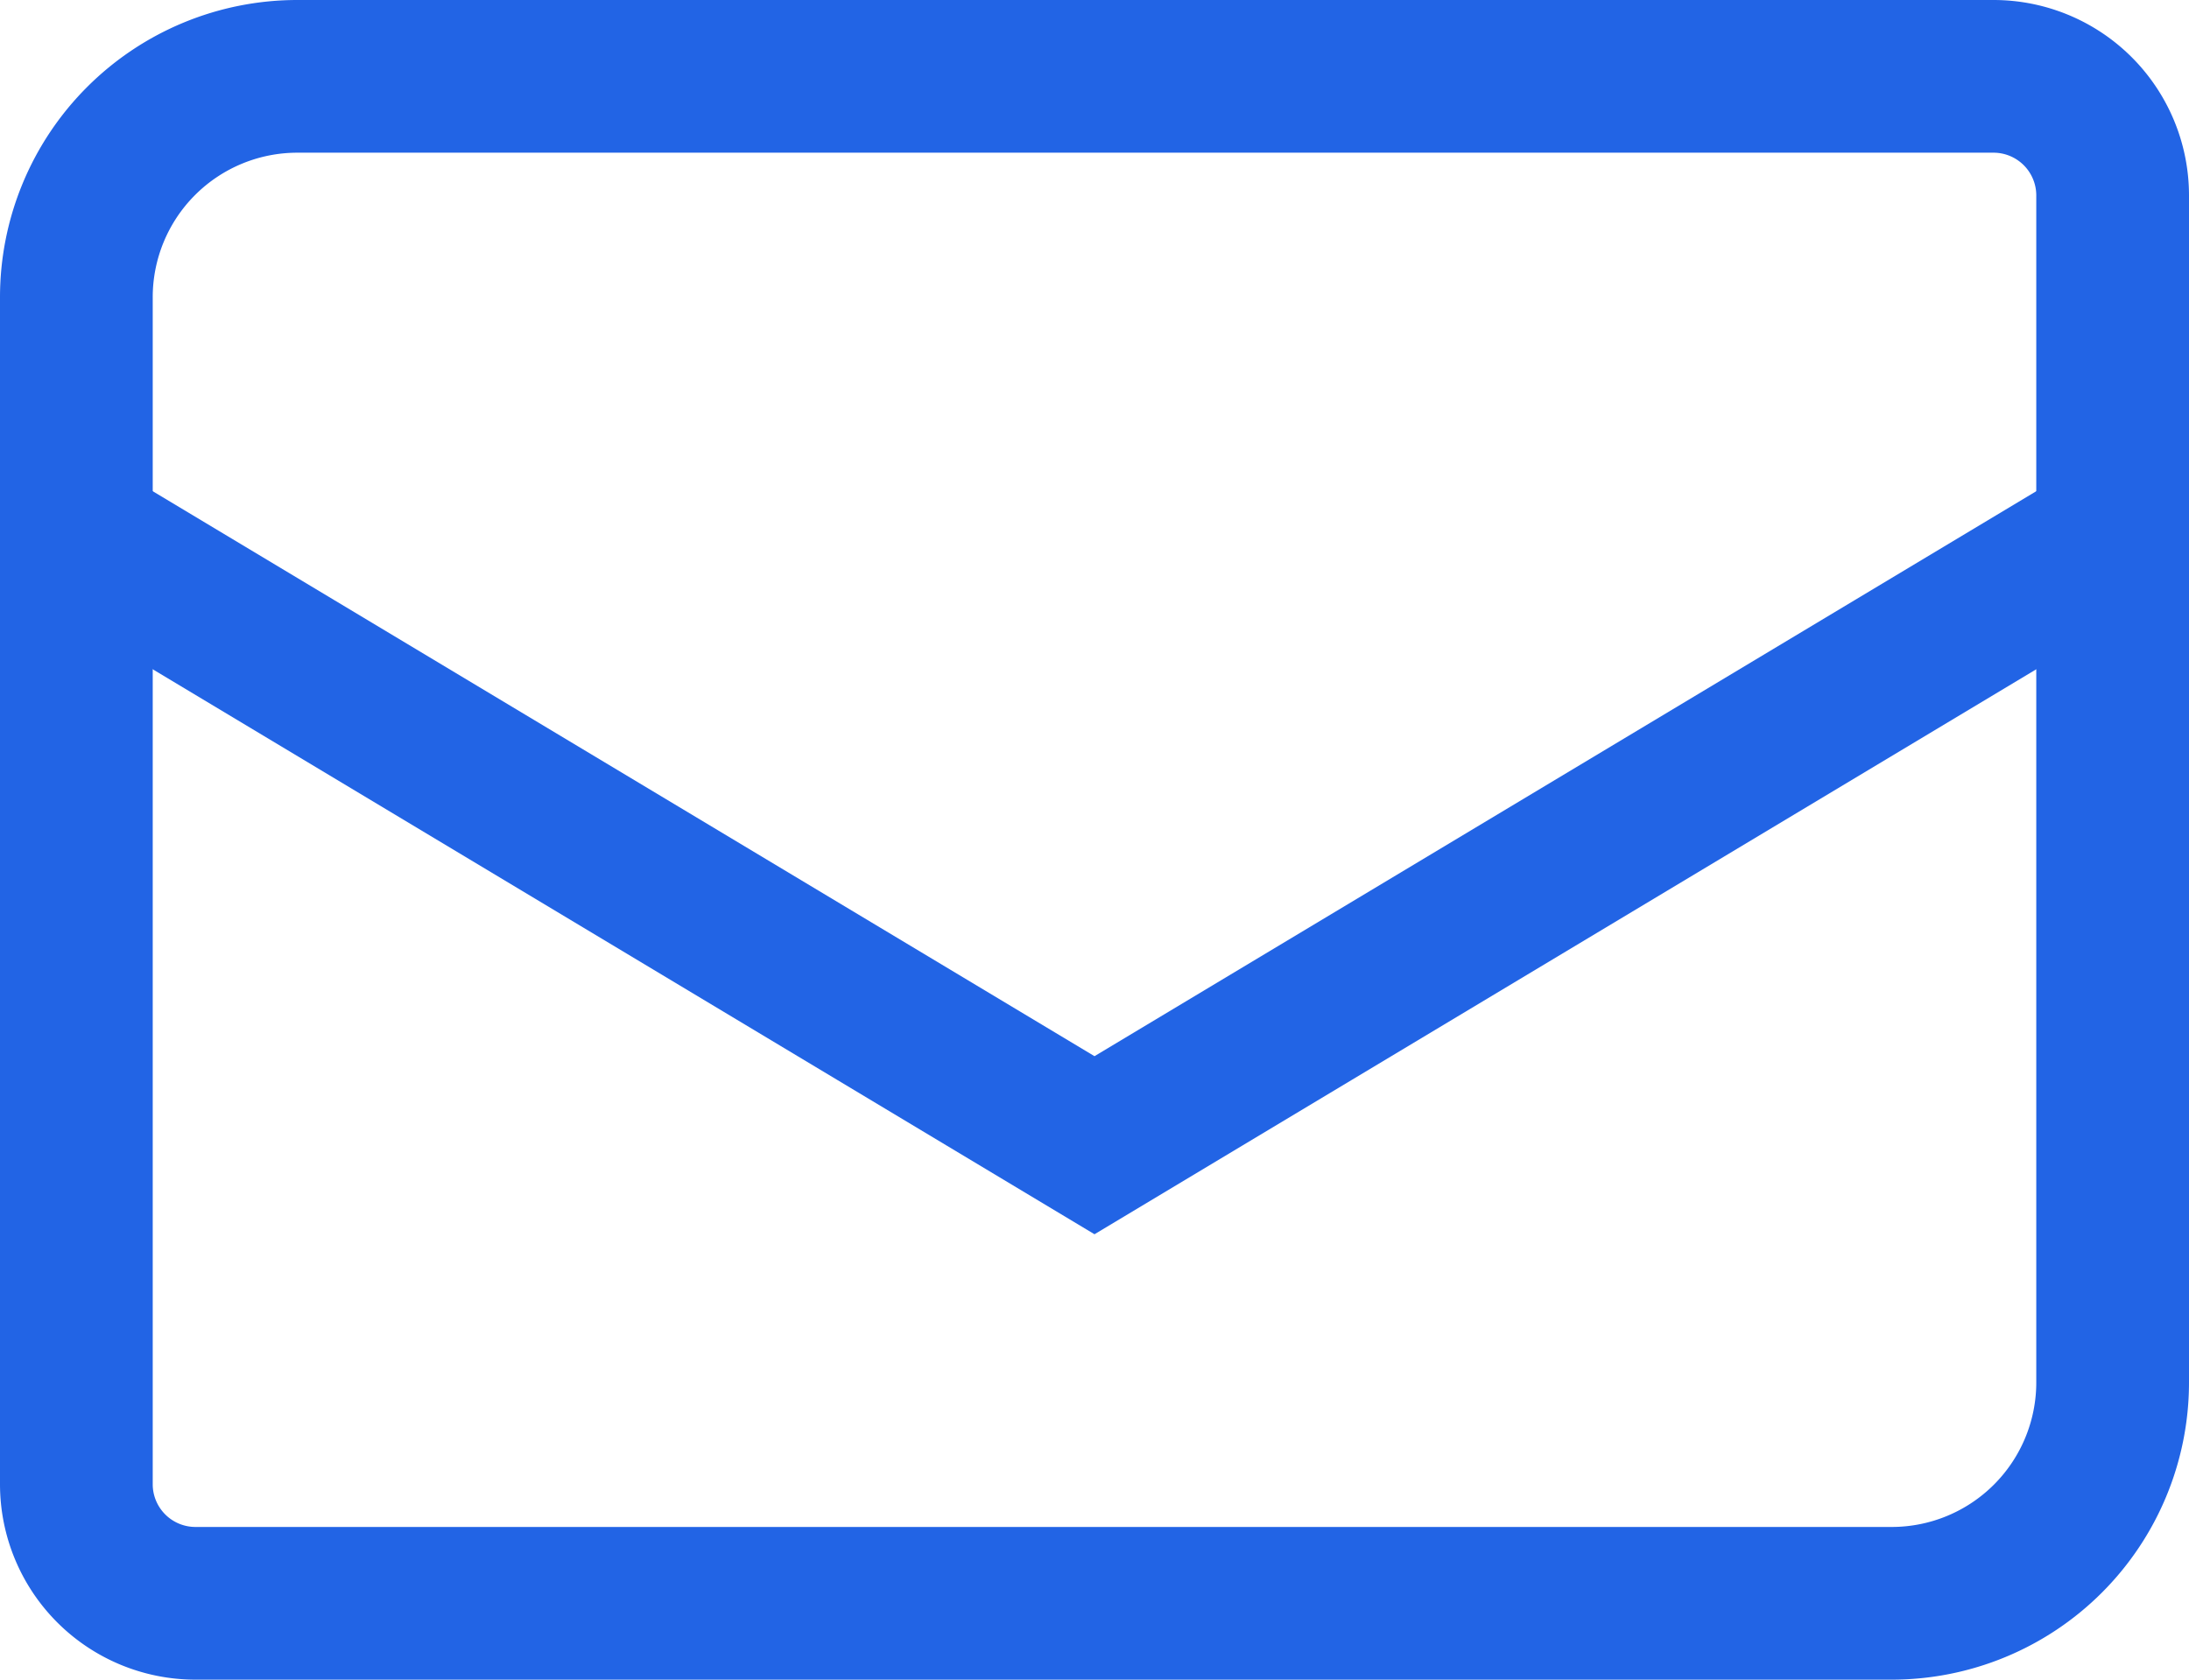 <svg xmlns="http://www.w3.org/2000/svg" viewBox="0 0 21.5 16.5"><defs><style>.cls-1{fill:none;stroke:#2264e5;stroke-miterlimit:10;stroke-width:1.5px;}</style></defs><g id="Layer_2" data-name="Layer 2"><g id="Layer_1-2" data-name="Layer 1"><path class="cls-1" d="M2.92.75H19.58a1.17,1.17,0,0,1,1.17,1.17V13.58a2.17,2.17,0,0,1-2.17,2.17H1.92A1.17,1.17,0,0,1,.75,14.58V2.92A2.17,2.17,0,0,1,2.92.75Z"/><polyline class="cls-1" points="0.75 5.25 10.75 11.25 20.75 5.25"/></g></g></svg>